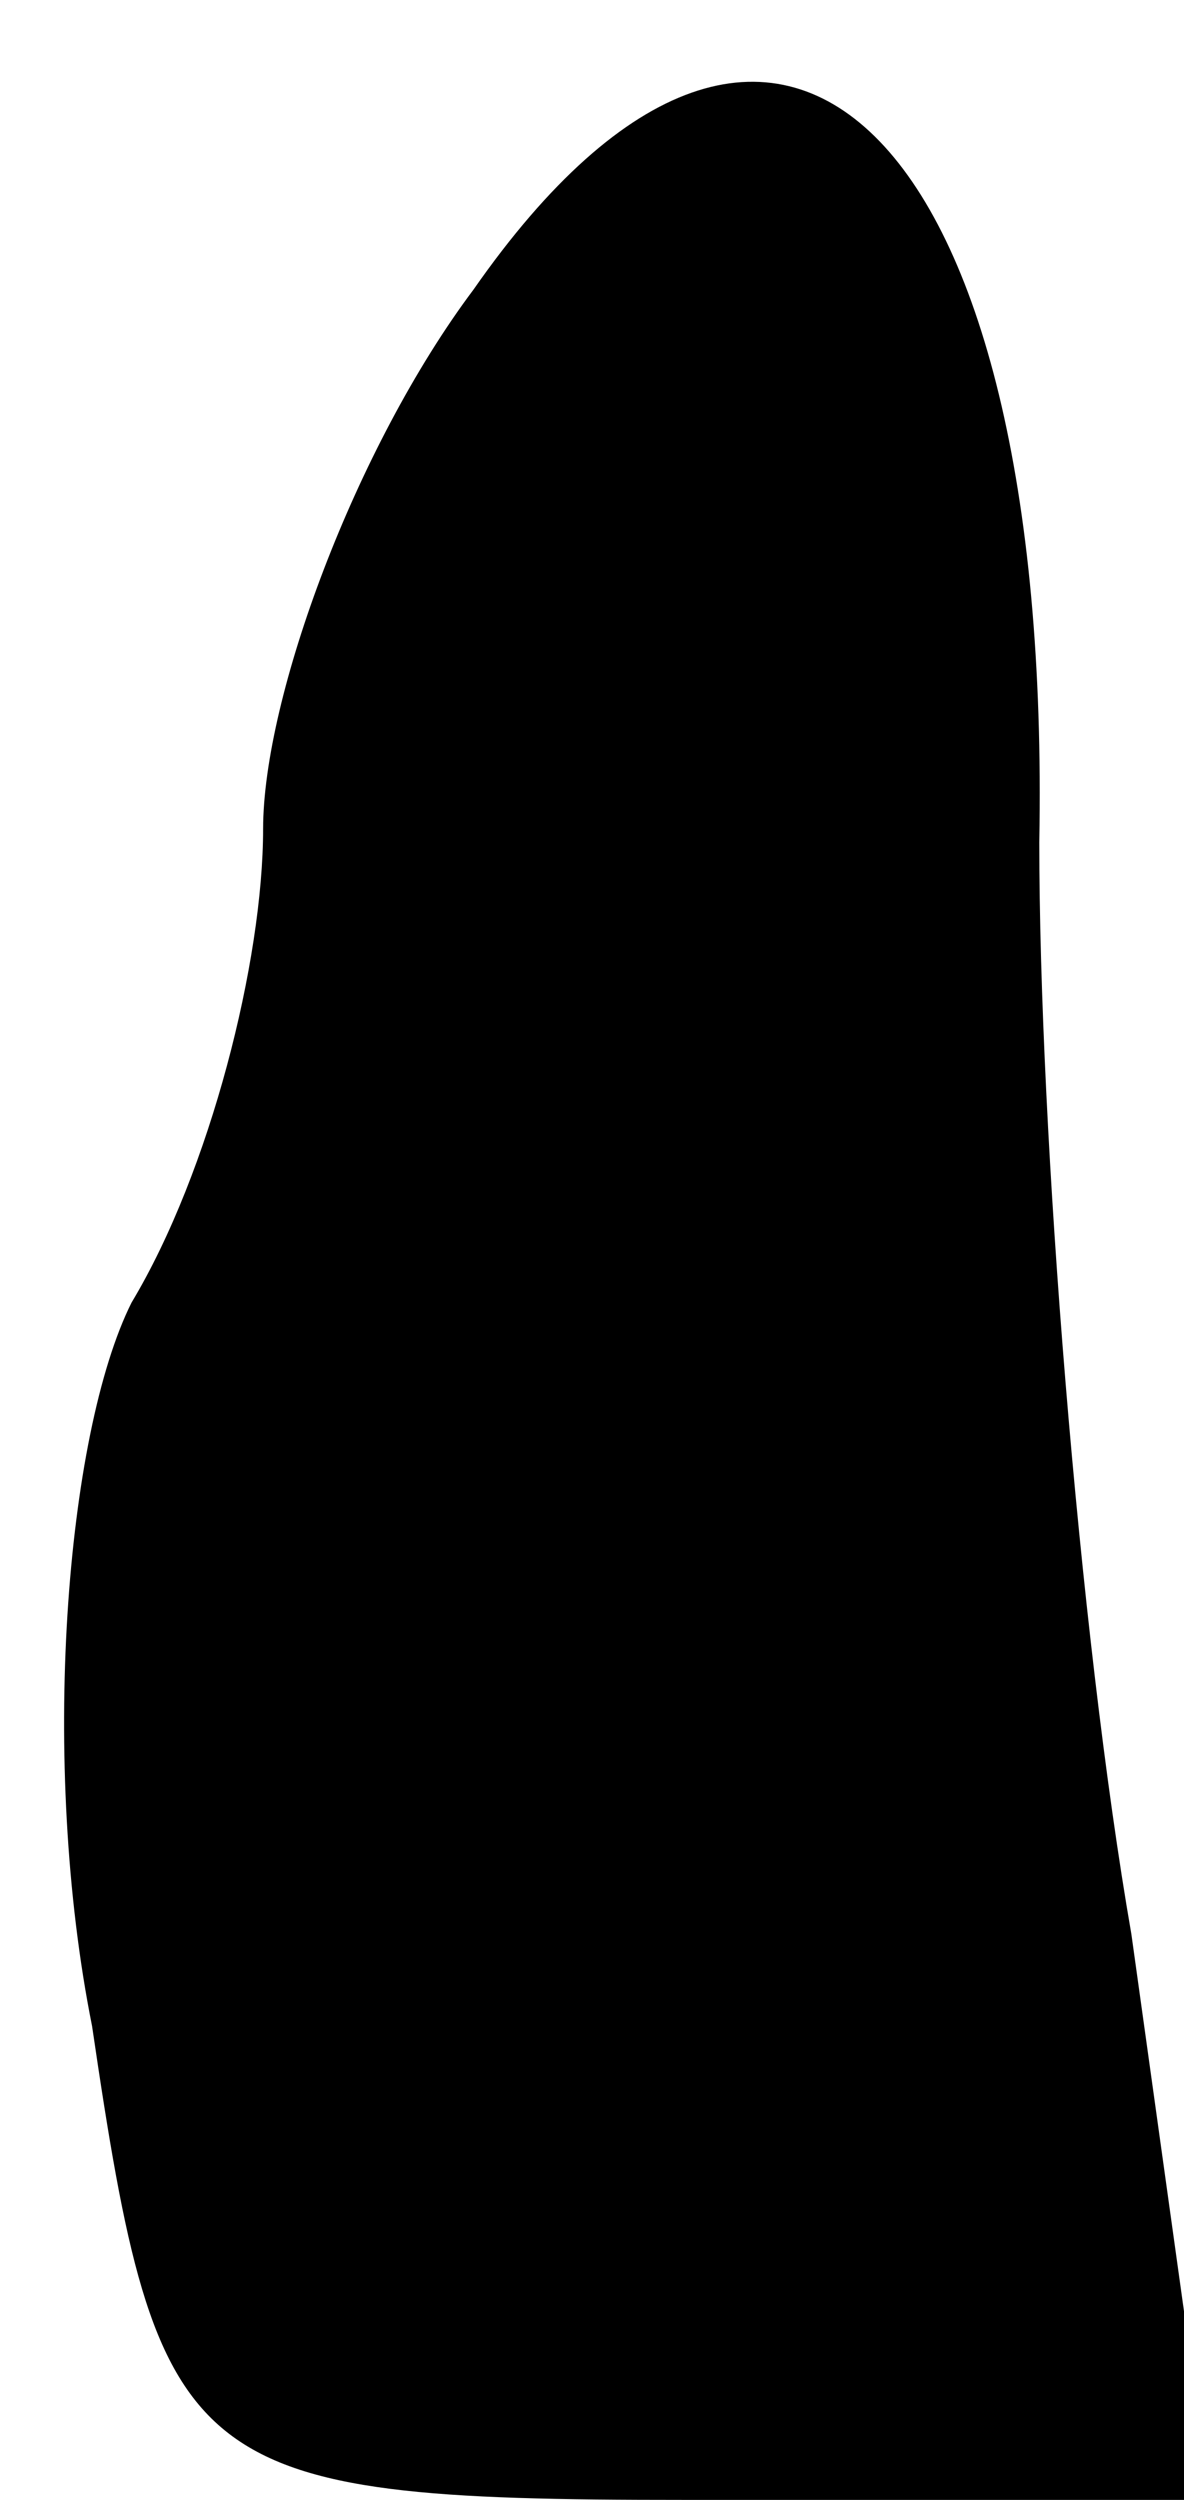 <?xml version="1.0" standalone="no"?>
<!DOCTYPE svg PUBLIC "-//W3C//DTD SVG 20010904//EN"
 "http://www.w3.org/TR/2001/REC-SVG-20010904/DTD/svg10.dtd">
<svg version="1.0" xmlns="http://www.w3.org/2000/svg"
 width="9pt" height="19pt" viewBox="0 0 9 19"
 preserveAspectRatio="xMidYMid meet">
<g transform="translate(0,19) scale(0.1,-0.1)"
fill="#000000" stroke="none">
<path fill="#000000" stroke="none" d="M36 168 c-9 -12 -16 -31 -16 -41 0 -10
-4 -26 -10 -36 -5 -10 -7 -35 -3 -55 5 -34 7 -36 45 -36 l40 0 -6 43 c-4 23
-7 61 -7 83 1 54 -20 75 -43 42z"/>
</g>
</svg>
